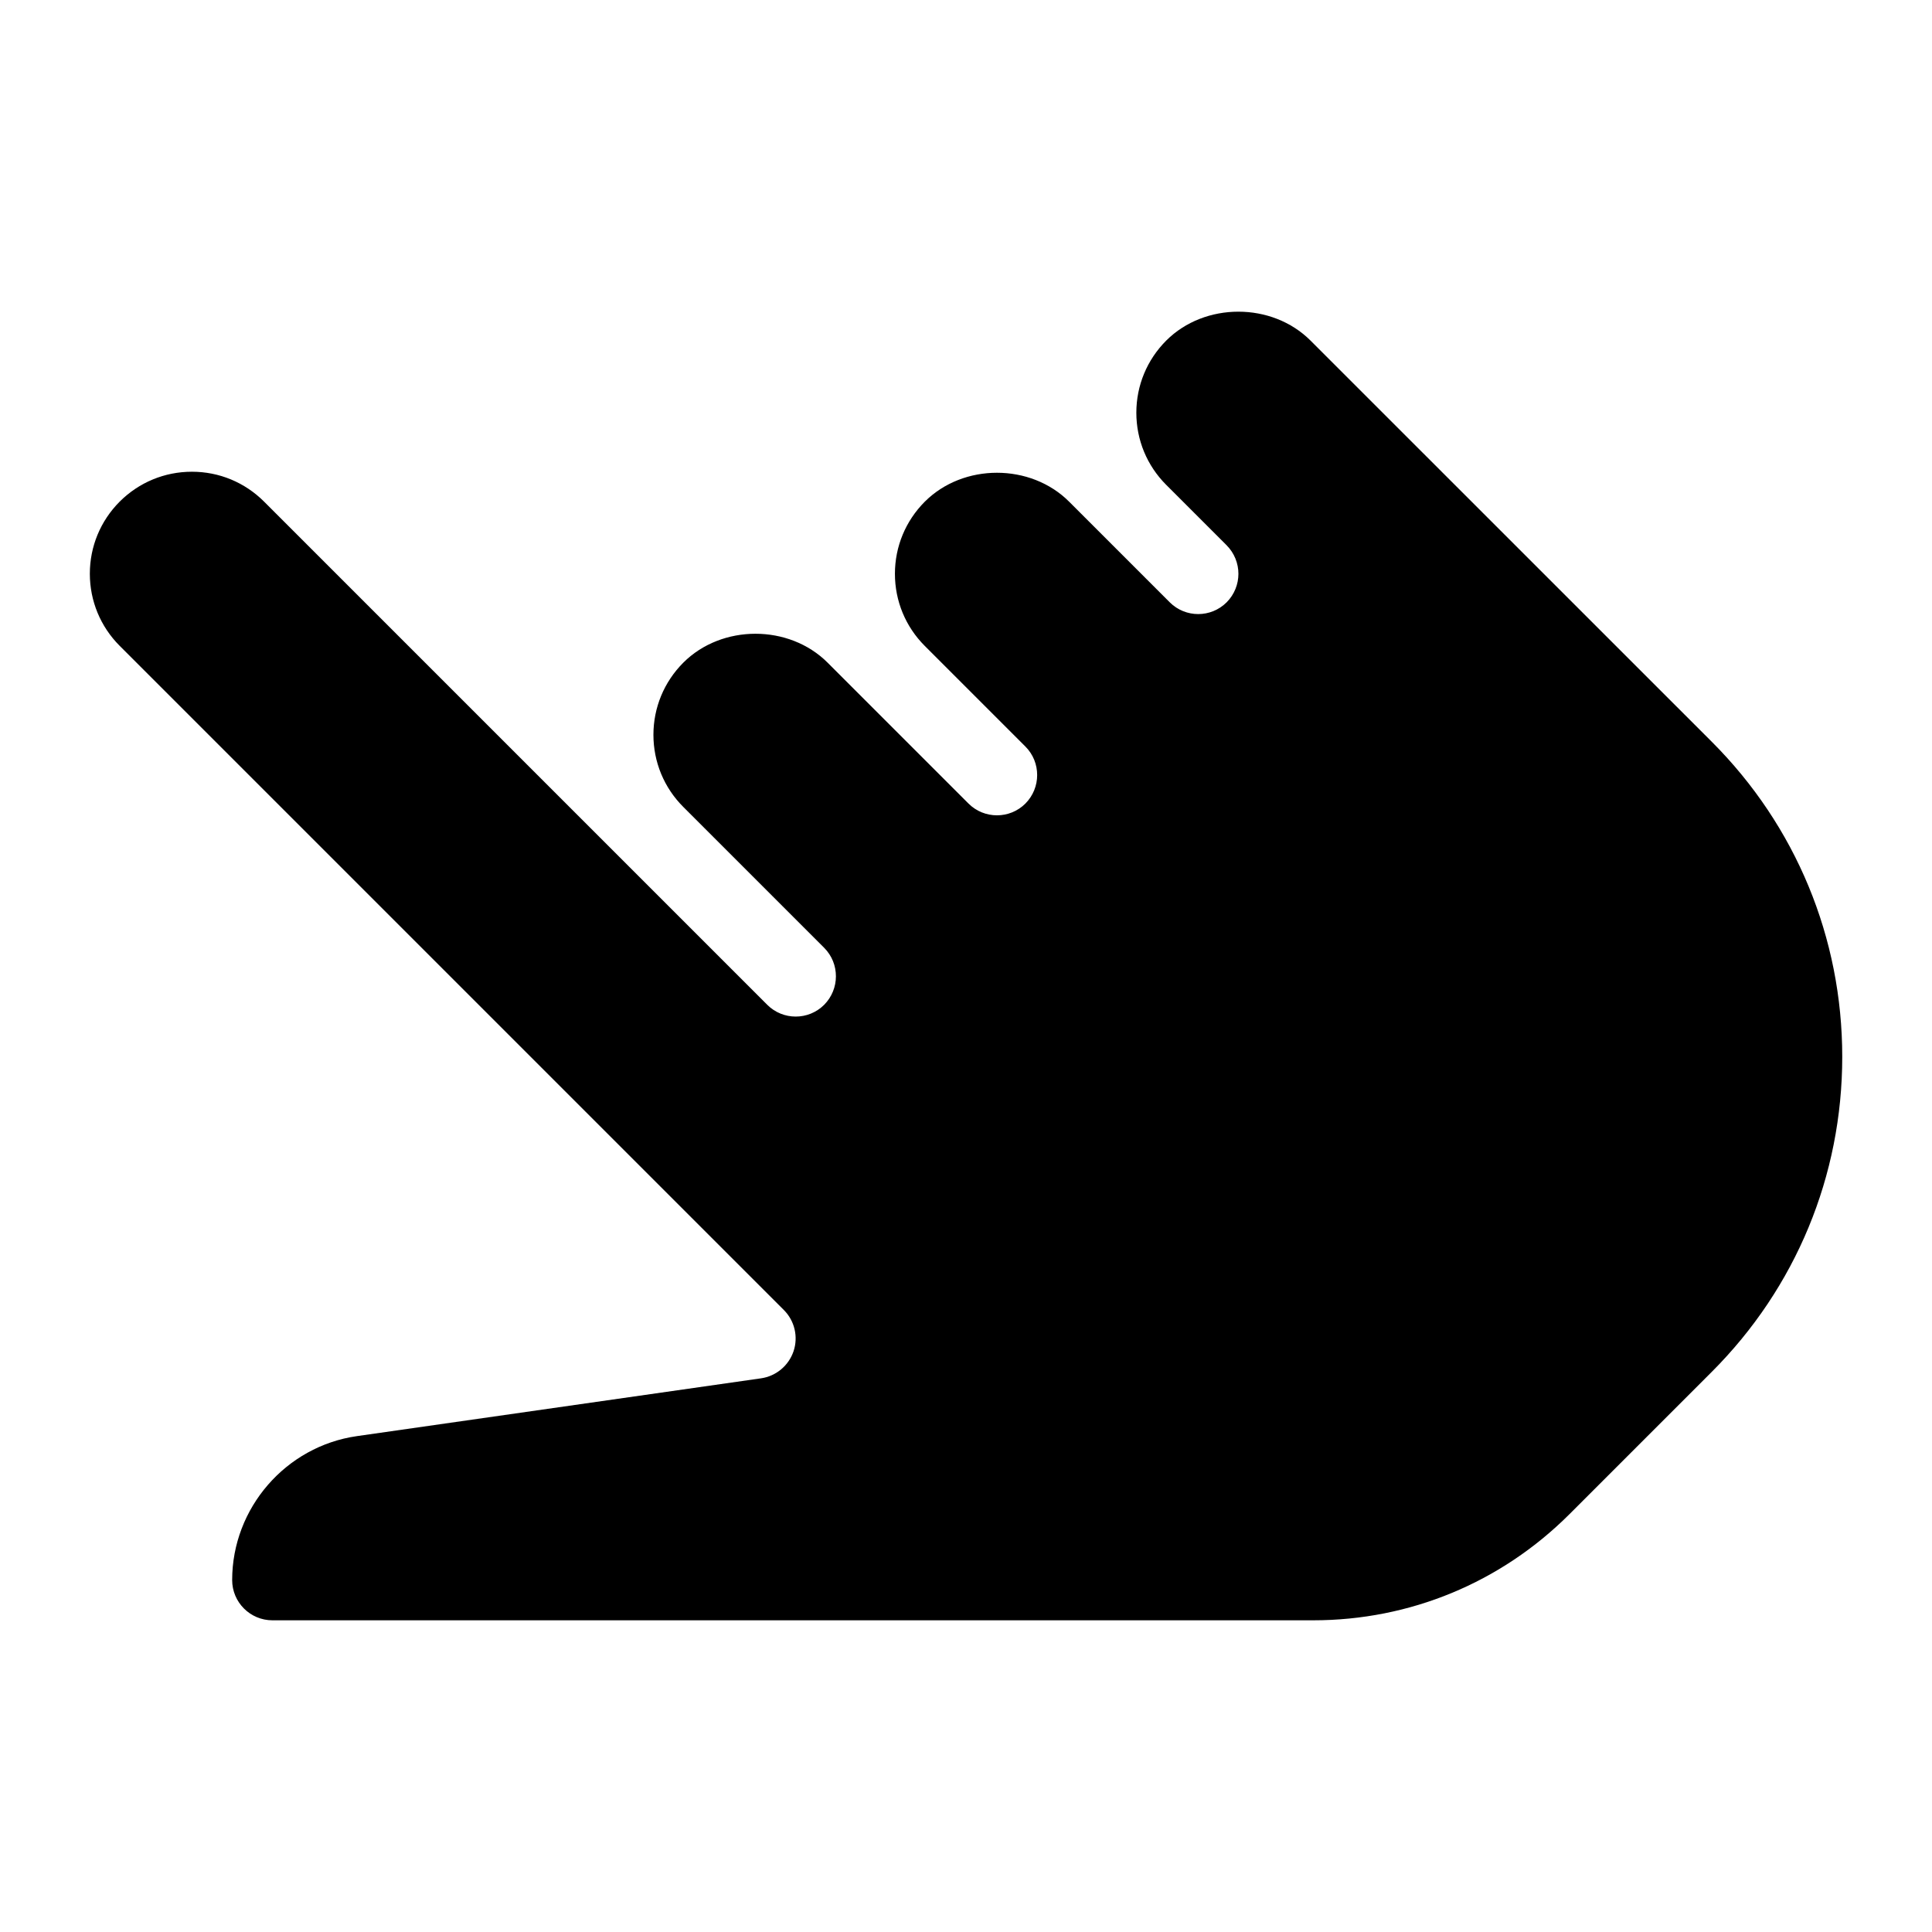 <?xml version="1.0" encoding="iso-8859-1"?>
<!-- Generator: Adobe Illustrator 19.0.0, SVG Export Plug-In . SVG Version: 6.00 Build 0)  -->
<svg version="1.1" id="Layer_1" xmlns="http://www.w3.org/2000/svg" xmlns:xlink="http://www.w3.org/1999/xlink" x="0px" y="0px"
	 viewBox="0 0 24 24" style="enable-background:new 0 0 24 24;" xml:space="preserve">
<path d="M3.384,20.128h12.929c1.201,0,2.332-0.468,3.183-1.318l1.768-1.768c1.045-1.045,1.621-2.436,1.621-3.914
	s-0.576-2.869-1.621-3.914L16.28,4.231c-0.479-0.479-1.314-0.479-1.793,0c-0.239,0.24-0.371,0.558-0.371,0.896
	s0.132,0.657,0.371,0.896l0.75,0.75C15.335,6.872,15.384,7,15.384,7.128s-0.049,0.256-0.146,0.354c-0.195,0.195-0.512,0.195-0.707,0
	l-1.25-1.25c-0.479-0.479-1.314-0.479-1.793,0c-0.239,0.24-0.371,0.558-0.371,0.896s0.132,0.657,0.371,0.896l1.25,1.25
	c0.098,0.098,0.146,0.226,0.146,0.354s-0.049,0.256-0.146,0.354c-0.195,0.195-0.512,0.195-0.707,0l-1.75-1.75
	c-0.479-0.479-1.314-0.479-1.793,0c-0.239,0.24-0.371,0.558-0.371,0.896s0.132,0.657,0.371,0.896l1.75,1.75
	c0.098,0.098,0.146,0.226,0.146,0.354s-0.049,0.256-0.146,0.354c-0.195,0.195-0.512,0.195-0.707,0l-6.25-6.25
	C3.041,5.992,2.723,5.86,2.384,5.86S1.727,5.992,1.487,6.231c-0.239,0.24-0.371,0.558-0.371,0.896s0.132,0.657,0.371,0.896
	l8.25,8.25c0.134,0.134,0.181,0.332,0.121,0.512c-0.061,0.18-0.217,0.31-0.404,0.337L4.434,17.84
	c-0.884,0.126-1.55,0.895-1.55,1.788C2.884,19.904,3.108,20.128,3.384,20.128z"/>
<g>
</g>
<g>
</g>
<g>
</g>
<g>
</g>
<g>
</g>
<g>
</g>
<g>
</g>
<g>
</g>
<g>
</g>
<g>
</g>
<g>
</g>
<g>
</g>
<g>
</g>
<g>
</g>
<g>
</g>
</svg>
